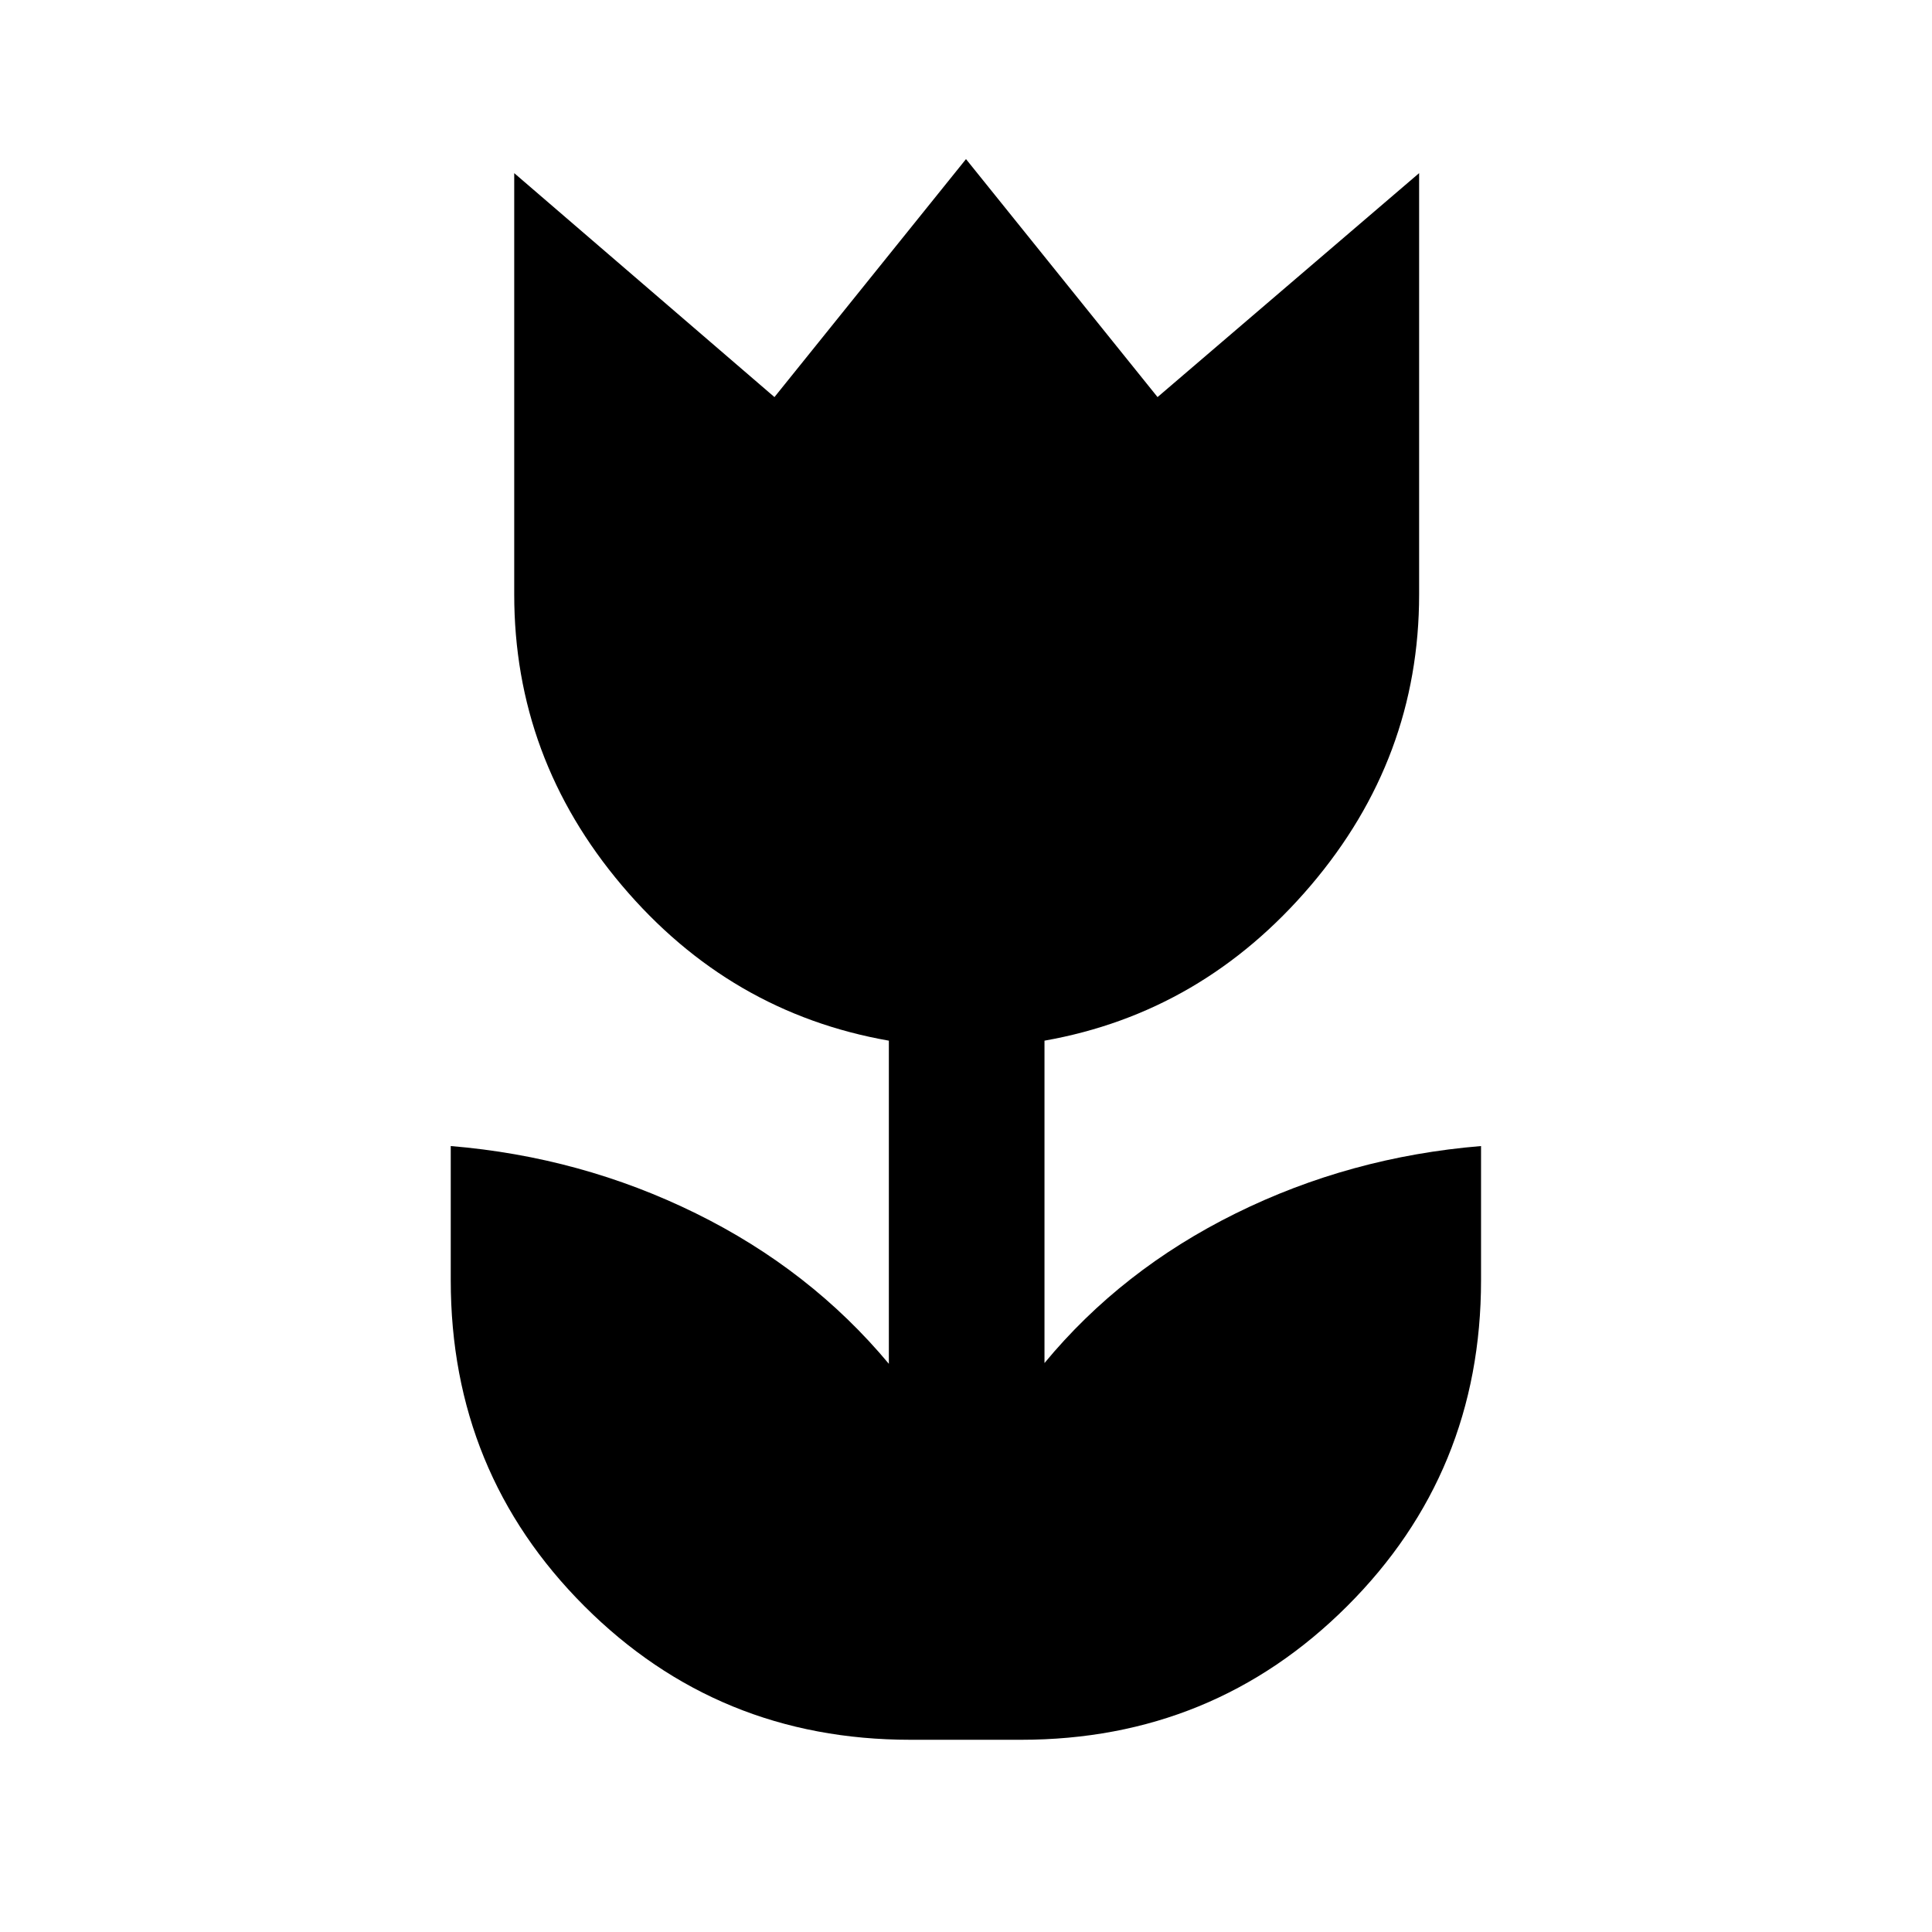 <svg xmlns="http://www.w3.org/2000/svg" height="40" viewBox="0 96 960 960" width="40"><path d="M452.309 960.485q-95.538 0-161.935-66.397t-66.397-161.934v-66.691q64.82 5.385 121.768 33.437 56.949 28.051 95.923 74.769V613.102q-79.128-13.872-132.641-77.115-53.512-63.243-53.512-144.601V182.029L384.821 293.31 480 175.054l95.179 118.256 129.973-111.281v209.357q0 81.358-53.846 144.601-53.846 63.243-132.307 77.115v160.183q38.307-46.334 95.063-74.385 56.756-28.052 121.859-33.437v66.691q0 95.537-66.538 161.934-66.538 66.397-162.076 66.397h-54.998Z"/></svg>